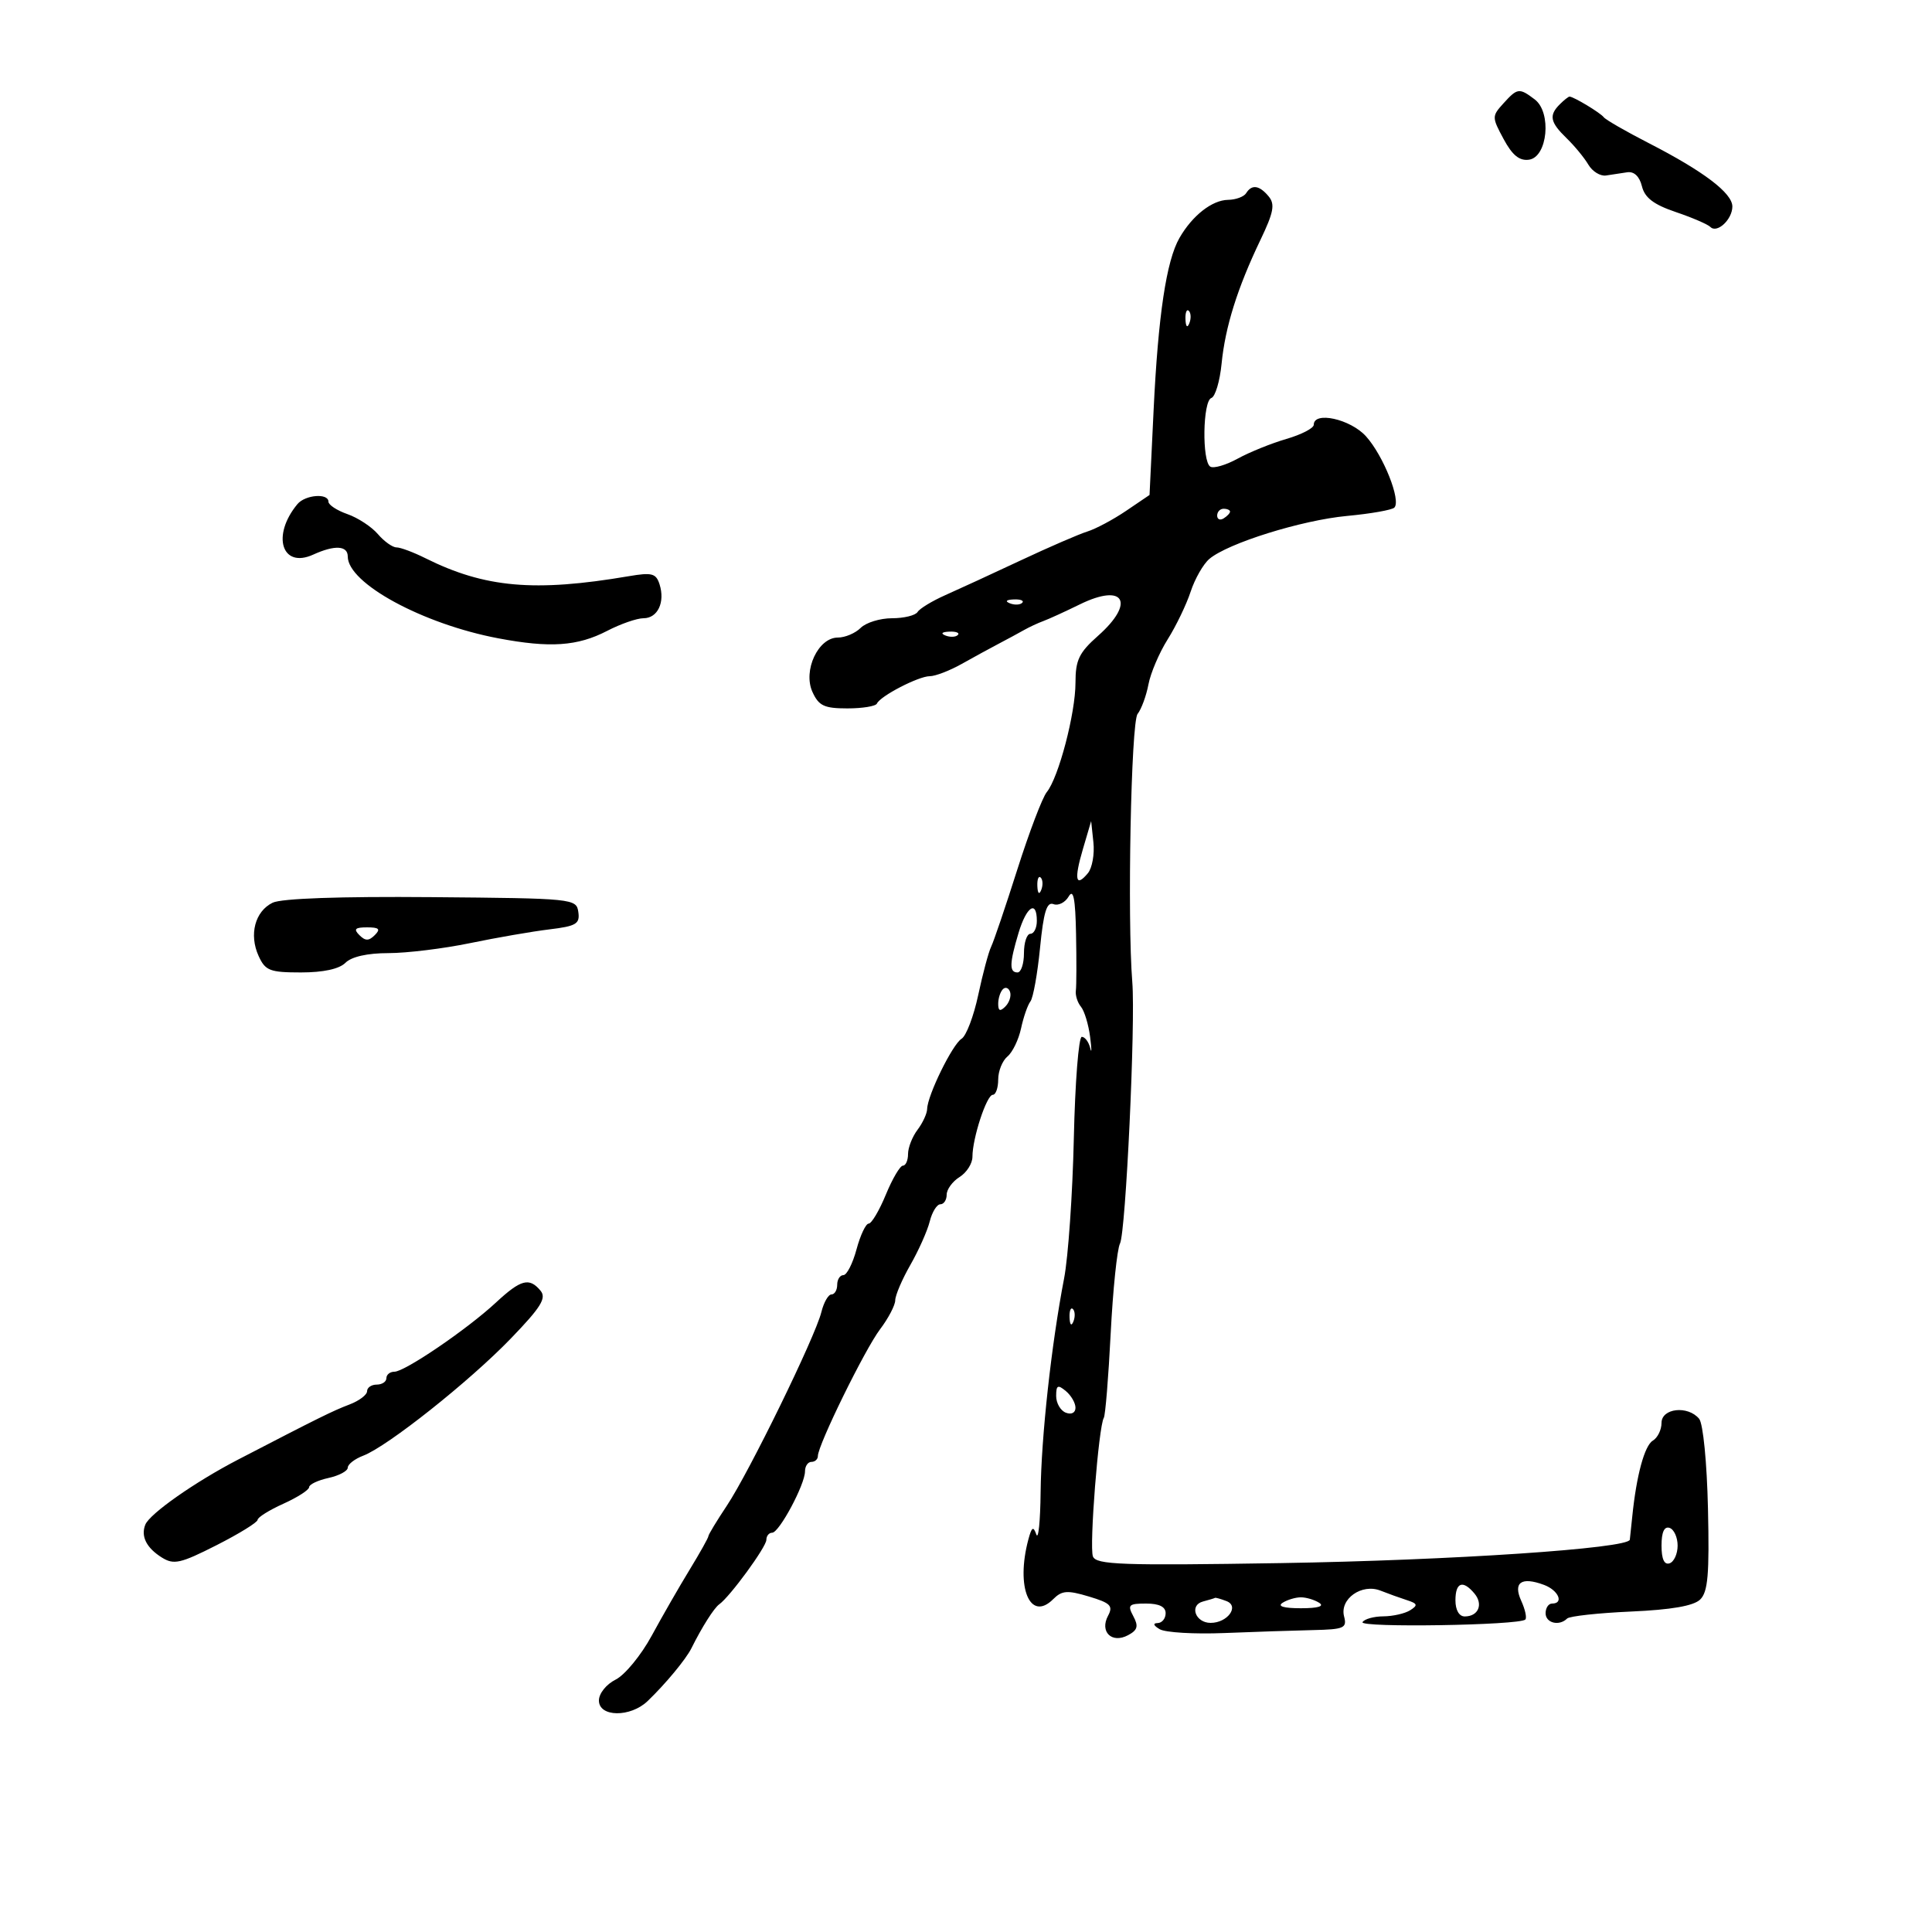 <svg xmlns="http://www.w3.org/2000/svg" width="300" height="300" viewBox="0 0 300 300" version="1.1">
	<path d="M 233.455 16.050 C 231.647 18.047, 231.648 18.191, 233.482 21.596 C 234.839 24.116, 235.941 25.009, 237.432 24.796 C 240.315 24.383, 240.970 17.452, 238.316 15.440 C 235.911 13.617, 235.624 13.653, 233.455 16.050 M 242.200 16.200 C 240.485 17.915, 240.698 18.978, 243.250 21.450 C 244.488 22.648, 246.012 24.500, 246.638 25.564 C 247.265 26.629, 248.502 27.387, 249.388 27.250 C 250.275 27.113, 251.756 26.887, 252.681 26.750 C 253.741 26.592, 254.582 27.395, 254.958 28.923 C 255.397 30.707, 256.779 31.761, 260.206 32.923 C 262.765 33.790, 265.186 34.834, 265.587 35.241 C 266.621 36.293, 269 34.080, 269 32.066 C 269 29.983, 264.531 26.594, 256.032 22.232 C 252.474 20.406, 249.324 18.594, 249.032 18.206 C 248.513 17.517, 244.337 15, 243.714 15 C 243.541 15, 242.860 15.540, 242.200 16.200 M 193.500 30 C 193.160 30.550, 191.896 31.015, 190.691 31.033 C 188.205 31.071, 185.142 33.473, 183.142 36.955 C 181.112 40.489, 179.838 48.980, 179.132 63.679 L 178.500 76.858 174.853 79.329 C 172.847 80.688, 170.147 82.128, 168.853 82.530 C 167.559 82.932, 162.900 84.950, 158.500 87.015 C 154.100 89.080, 148.832 91.508, 146.792 92.411 C 144.753 93.315, 142.814 94.491, 142.483 95.027 C 142.153 95.562, 140.366 96, 138.512 96 C 136.659 96, 134.468 96.675, 133.643 97.500 C 132.818 98.325, 131.222 99, 130.097 99 C 127.042 99, 124.649 104.136, 126.160 107.452 C 127.140 109.602, 127.986 110, 131.577 110 C 133.918 110, 135.983 109.663, 136.167 109.250 C 136.687 108.079, 142.632 105, 144.374 105 C 145.235 105, 147.466 104.142, 149.333 103.094 C 151.199 102.046, 153.800 100.626, 155.113 99.939 C 156.426 99.251, 158.175 98.306, 159 97.838 C 159.825 97.370, 161.175 96.742, 162 96.441 C 162.825 96.141, 165.381 94.973, 167.680 93.846 C 174.567 90.469, 176.348 93.553, 170.500 98.731 C 167.552 101.341, 167 102.489, 167 106.011 C 167 110.764, 164.377 120.754, 162.540 123 C 161.865 123.825, 159.811 129.225, 157.975 135 C 156.139 140.775, 154.309 146.175, 153.907 147 C 153.505 147.825, 152.601 151.200, 151.899 154.500 C 151.196 157.800, 150.032 160.859, 149.313 161.298 C 147.898 162.162, 144.020 170.069, 143.968 172.195 C 143.951 172.913, 143.276 174.374, 142.468 175.441 C 141.661 176.509, 141 178.196, 141 179.191 C 141 180.186, 140.642 181, 140.205 181 C 139.768 181, 138.575 183.025, 137.554 185.500 C 136.534 187.975, 135.334 190, 134.888 190 C 134.442 190, 133.592 191.800, 133 194 C 132.408 196.200, 131.490 198, 130.961 198 C 130.433 198, 130 198.675, 130 199.500 C 130 200.325, 129.599 201, 129.108 201 C 128.618 201, 127.912 202.238, 127.539 203.750 C 126.596 207.578, 116.334 228.591, 112.864 233.800 C 111.289 236.165, 110 238.296, 110 238.535 C 110 238.774, 108.690 241.114, 107.090 243.735 C 105.489 246.356, 102.835 250.975, 101.191 254 C 99.548 257.025, 97.032 260.087, 95.601 260.805 C 94.138 261.538, 93 262.960, 93 264.055 C 93 266.647, 97.887 266.705, 100.561 264.143 C 103.315 261.506, 106.503 257.663, 107.353 255.957 C 109.002 252.645, 110.872 249.692, 111.685 249.115 C 113.351 247.933, 119 240.203, 119 239.106 C 119 238.498, 119.405 238, 119.899 238 C 120.994 238, 125 230.515, 125 228.469 C 125 227.661, 125.450 227, 126 227 C 126.550 227, 127 226.590, 127 226.089 C 127 224.396, 134.297 209.523, 136.657 206.406 C 137.946 204.704, 139.005 202.679, 139.012 201.906 C 139.019 201.133, 140.077 198.659, 141.364 196.409 C 142.651 194.159, 144.004 191.122, 144.371 189.659 C 144.738 188.197, 145.480 187, 146.019 187 C 146.559 187, 147 186.329, 147 185.508 C 147 184.688, 147.900 183.455, 149 182.768 C 150.100 182.081, 151 180.667, 151 179.625 C 151 176.732, 153.209 170, 154.158 170 C 154.621 170, 155 168.930, 155 167.622 C 155 166.315, 155.646 164.709, 156.436 164.053 C 157.225 163.398, 158.177 161.430, 158.551 159.681 C 158.925 157.931, 159.579 156.050, 160.004 155.500 C 160.430 154.950, 161.102 151.208, 161.497 147.184 C 162.045 141.607, 162.540 139.993, 163.582 140.393 C 164.333 140.681, 165.395 140.148, 165.943 139.208 C 166.675 137.953, 166.979 139.490, 167.088 145 C 167.170 149.125, 167.156 153.096, 167.058 153.824 C 166.959 154.552, 167.315 155.677, 167.850 156.324 C 168.384 156.971, 169.023 159.075, 169.271 161 C 169.518 162.925, 169.527 163.713, 169.291 162.750 C 169.054 161.787, 168.464 161, 167.978 161 C 167.493 161, 166.937 168.088, 166.744 176.750 C 166.551 185.412, 165.872 195.200, 165.235 198.500 C 163.257 208.756, 161.677 223.141, 161.586 231.714 C 161.539 236.231, 161.238 239.180, 160.918 238.267 C 160.455 236.946, 160.203 237.106, 159.682 239.054 C 157.692 246.494, 159.946 251.911, 163.538 248.319 C 164.891 246.966, 165.733 246.903, 169.079 247.905 C 172.438 248.912, 172.880 249.355, 172.059 250.890 C 170.722 253.388, 172.647 255.259, 175.166 253.911 C 176.649 253.118, 176.813 252.519, 175.978 250.958 C 175.044 249.214, 175.261 249, 177.965 249 C 179.996 249, 181 249.496, 181 250.500 C 181 251.325, 180.438 252.014, 179.750 252.030 C 178.977 252.049, 179.105 252.415, 180.087 252.989 C 180.960 253.499, 185.460 253.765, 190.087 253.578 C 194.714 253.392, 200.915 253.185, 203.867 253.120 C 208.721 253.011, 209.183 252.808, 208.708 250.993 C 207.999 248.281, 211.453 245.840, 214.366 246.993 C 215.540 247.457, 217.387 248.123, 218.472 248.472 C 220.121 249.004, 220.203 249.260, 218.972 250.038 C 218.162 250.550, 216.289 250.976, 214.809 250.985 C 213.329 250.993, 211.872 251.398, 211.571 251.885 C 211.020 252.777, 235.952 252.381, 236.850 251.483 C 237.111 251.222, 236.829 249.919, 236.222 248.588 C 234.915 245.720, 236.231 244.791, 239.750 246.099 C 241.999 246.935, 242.889 249, 241 249 C 240.450 249, 240 249.675, 240 250.500 C 240 252.027, 242.117 252.550, 243.342 251.325 C 243.713 250.954, 248.175 250.466, 253.258 250.240 C 259.533 249.962, 262.982 249.363, 264 248.374 C 265.210 247.199, 265.445 244.472, 265.213 234.267 C 265.050 227.077, 264.458 221.052, 263.841 220.308 C 262.095 218.204, 258 218.654, 258 220.950 C 258 222.023, 257.393 223.260, 256.652 223.700 C 255.359 224.467, 254.100 229.117, 253.456 235.500 C 253.290 237.150, 253.119 238.761, 253.077 239.079 C 252.896 240.444, 225.369 242.292, 198.891 242.717 C 174.128 243.115, 170.205 242.976, 169.708 241.681 C 169.125 240.163, 170.594 221.465, 171.398 220.164 C 171.639 219.775, 172.120 213.883, 172.466 207.073 C 172.812 200.262, 173.463 193.972, 173.912 193.095 C 174.809 191.341, 176.336 158.888, 175.822 152.500 C 175.030 142.658, 175.630 112.146, 176.642 110.865 C 177.234 110.114, 177.993 108.050, 178.329 106.279 C 178.664 104.507, 180.008 101.357, 181.316 99.279 C 182.623 97.200, 184.229 93.867, 184.884 91.871 C 185.539 89.875, 186.846 87.588, 187.788 86.789 C 190.665 84.348, 202.123 80.771, 209.171 80.114 C 212.840 79.772, 216.144 79.190, 216.513 78.821 C 217.594 77.740, 214.809 70.737, 212.110 67.750 C 209.686 65.066, 204 63.811, 204 65.960 C 204 66.488, 202.088 67.477, 199.750 68.159 C 197.412 68.840, 194.008 70.217, 192.185 71.218 C 190.363 72.219, 188.450 72.778, 187.935 72.460 C 186.620 71.647, 186.764 62.245, 188.098 61.801 C 188.702 61.599, 189.418 59.199, 189.688 56.467 C 190.256 50.736, 192.149 44.707, 195.724 37.248 C 197.772 32.973, 198.010 31.716, 196.998 30.498 C 195.554 28.757, 194.372 28.589, 193.500 30 M 184.079 49.583 C 184.127 50.748, 184.364 50.985, 184.683 50.188 C 184.972 49.466, 184.936 48.603, 184.604 48.271 C 184.272 47.939, 184.036 48.529, 184.079 49.583 M 46.180 78.283 C 42.134 83.158, 43.758 88.343, 48.634 86.121 C 51.971 84.600, 54 84.712, 54 86.415 C 54 90.571, 65.629 96.893, 77.361 99.115 C 85.412 100.640, 89.672 100.350, 94.281 97.960 C 96.360 96.882, 98.900 96, 99.924 96 C 102.123 96, 103.300 93.519, 102.418 90.741 C 101.874 89.028, 101.239 88.859, 97.645 89.471 C 83.010 91.963, 75.277 91.278, 66.040 86.670 C 64.199 85.751, 62.187 85, 61.569 85 C 60.950 85, 59.647 84.069, 58.673 82.931 C 57.698 81.793, 55.573 80.399, 53.950 79.833 C 52.328 79.267, 51 78.398, 51 77.902 C 51 76.537, 47.393 76.822, 46.180 78.283 M 189 80.059 C 189 80.641, 189.450 80.840, 190 80.500 C 190.550 80.160, 191 79.684, 191 79.441 C 191 79.198, 190.550 79, 190 79 C 189.450 79, 189 79.477, 189 80.059 M 156.813 93.683 C 157.534 93.972, 158.397 93.936, 158.729 93.604 C 159.061 93.272, 158.471 93.036, 157.417 93.079 C 156.252 93.127, 156.015 93.364, 156.813 93.683 M 146.813 98.683 C 147.534 98.972, 148.397 98.936, 148.729 98.604 C 149.061 98.272, 148.471 98.036, 147.417 98.079 C 146.252 98.127, 146.015 98.364, 146.813 98.683 M 168.151 131.851 C 166.757 136.579, 167.026 137.878, 168.926 135.589 C 169.592 134.787, 169.978 132.639, 169.785 130.815 L 169.434 127.500 168.151 131.851 M 161.079 137.583 C 161.127 138.748, 161.364 138.985, 161.683 138.188 C 161.972 137.466, 161.936 136.603, 161.604 136.271 C 161.272 135.939, 161.036 136.529, 161.079 137.583 M 42.329 140.175 C 39.593 141.511, 38.643 145.123, 40.156 148.443 C 41.197 150.727, 41.898 151, 46.732 151 C 50.208 151, 52.679 150.464, 53.643 149.500 C 54.590 148.553, 57.053 148, 60.321 147.999 C 63.170 147.998, 68.875 147.299, 73 146.446 C 77.125 145.593, 82.661 144.634, 85.302 144.315 C 89.478 143.811, 90.065 143.459, 89.802 141.618 C 89.506 139.539, 89.085 139.496, 67 139.308 C 52.789 139.186, 43.700 139.506, 42.329 140.175 M 158.158 144.866 C 156.738 149.605, 156.702 151, 158 151 C 158.550 151, 159 149.650, 159 148 C 159 146.350, 159.450 145, 160 145 C 160.550 145, 161 144.100, 161 143 C 161 139.689, 159.393 140.744, 158.158 144.866 M 55.800 145.200 C 56.733 146.133, 57.267 146.133, 58.200 145.200 C 59.133 144.267, 58.867 144, 57 144 C 55.133 144, 54.867 144.267, 55.800 145.200 M 155.729 153.604 C 155.328 154.005, 155 155.023, 155 155.867 C 155 156.992, 155.296 157.104, 156.113 156.288 C 156.724 155.676, 157.053 154.657, 156.842 154.025 C 156.631 153.393, 156.130 153.203, 155.729 153.604 M 77 202.268 C 72.540 206.410, 62.863 213, 61.241 213 C 60.559 213, 60 213.450, 60 214 C 60 214.550, 59.325 215, 58.500 215 C 57.675 215, 57 215.461, 57 216.025 C 57 216.588, 55.772 217.516, 54.272 218.087 C 51.666 219.078, 49.494 220.152, 36.982 226.639 C 30.284 230.112, 23.244 235.048, 22.563 236.750 C 21.837 238.565, 22.743 240.358, 25.144 241.858 C 26.990 243.011, 28.034 242.775, 33.625 239.937 C 37.131 238.157, 40 236.386, 40 236.002 C 40 235.618, 41.800 234.492, 44 233.500 C 46.200 232.508, 48 231.350, 48 230.928 C 48 230.505, 49.350 229.862, 51 229.500 C 52.650 229.138, 54 228.416, 54 227.896 C 54 227.376, 55.083 226.539, 56.407 226.035 C 60.164 224.607, 72.896 214.500, 79.307 207.858 C 84.005 202.990, 84.888 201.570, 83.934 200.421 C 82.189 198.317, 80.878 198.666, 77 202.268 M 166.079 204.583 C 166.127 205.748, 166.364 205.985, 166.683 205.188 C 166.972 204.466, 166.936 203.603, 166.604 203.271 C 166.272 202.939, 166.036 203.529, 166.079 204.583 M 164 216.771 C 164 217.879, 164.675 219.045, 165.500 219.362 C 166.376 219.698, 167 219.377, 167 218.591 C 167 217.851, 166.325 216.685, 165.500 216 C 164.251 214.963, 164 215.092, 164 216.771 M 258 240 C 258 242.089, 258.425 243.025, 259.250 242.750 C 259.938 242.521, 260.500 241.283, 260.500 240 C 260.500 238.717, 259.938 237.479, 259.250 237.250 C 258.425 236.975, 258 237.911, 258 240 M 226 248.500 C 226 250.010, 226.571 251, 227.441 251 C 229.551 251, 230.354 249.131, 228.964 247.456 C 227.160 245.283, 226 245.691, 226 248.500 M 186.805 248.679 C 184.632 249.252, 185.608 252, 187.985 252 C 190.617 252, 192.502 249.407, 190.444 248.617 C 189.560 248.278, 188.761 248.052, 188.668 248.116 C 188.576 248.180, 187.737 248.433, 186.805 248.679 M 199.162 248.879 C 198.305 249.422, 199.328 249.727, 202 249.727 C 204.672 249.727, 205.695 249.422, 204.838 248.879 C 204.102 248.412, 202.825 248.031, 202 248.031 C 201.175 248.031, 199.898 248.412, 199.162 248.879" stroke="none" fill="black" fill-rule="evenodd"/>
</svg>